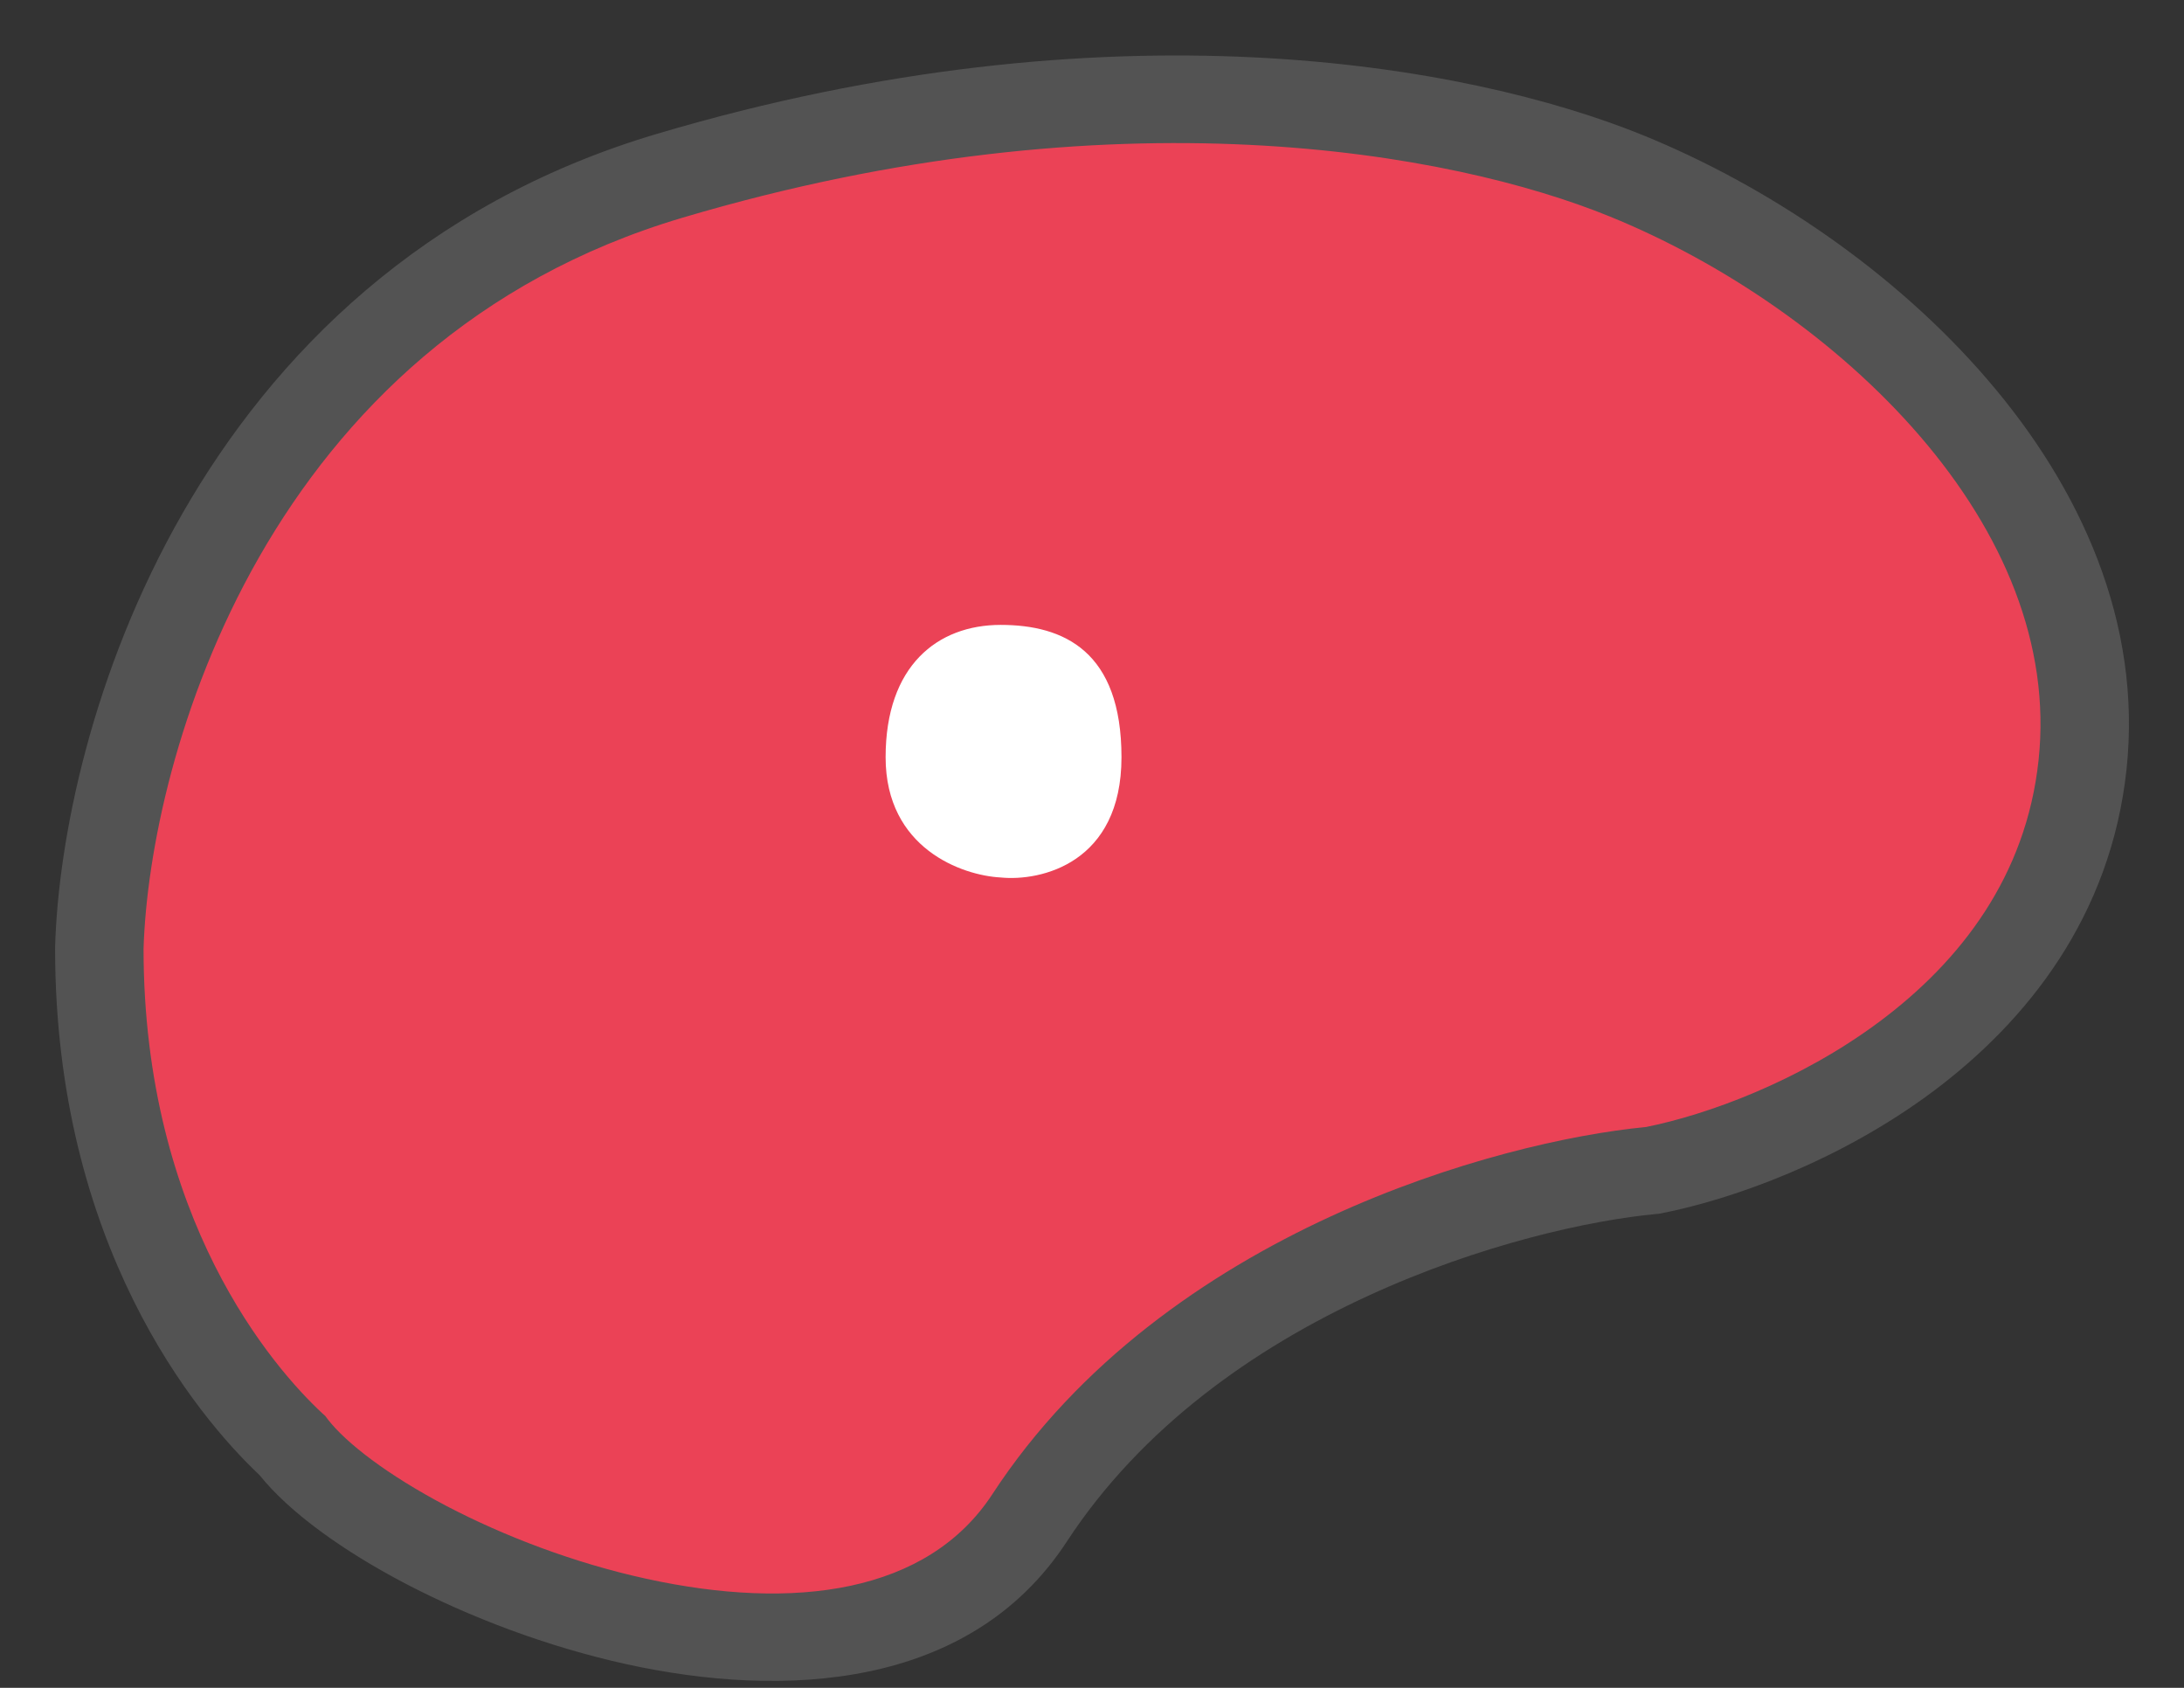 <svg width="22" height="17" viewBox="0 0 22 17" fill="none" xmlns="http://www.w3.org/2000/svg">
<rect x="0" y="0" width="22" height="17" fill="#333333" stroke="none"/>
<path d="M1 9.551C1.059 7.509 2.291 3.093 6.746 1.77C11.201 0.448 14.702 1.087 16.381 1.77C18.768 2.741 21.261 5.058 20.978 7.703C20.695 10.349 17.972 11.529 16.646 11.788C15.232 11.918 11.997 12.8 10.37 15.289C8.744 17.779 3.917 15.823 2.945 14.559C2.385 14.04 1 12.43 1 9.551Z" fill="#EB4256"/>
<path d="M10.08 6.294C9.443 6.294 8.921 6.706 8.921 7.627C8.921 8.547 9.694 8.818 10.08 8.838C10.486 8.879 11.297 8.693 11.297 7.627C11.297 6.561 10.718 6.294 10.08 6.294Z" fill="white"/>
<path fill-rule="evenodd" clip-rule="evenodd" d="M16.212 2.179C14.627 1.534 11.232 0.899 6.874 2.193C4.778 2.815 3.44 4.162 2.612 5.608C1.781 7.061 1.475 8.6 1.446 9.557C1.448 12.278 2.753 13.777 3.249 14.237L3.277 14.262L3.299 14.292C3.484 14.532 3.901 14.855 4.495 15.167C5.077 15.472 5.785 15.743 6.509 15.901C8.001 16.228 9.345 16.047 9.996 15.05C10.869 13.713 12.163 12.824 13.4 12.254C14.624 11.69 15.824 11.424 16.582 11.351C17.19 11.229 18.125 10.893 18.935 10.288C19.749 9.681 20.41 8.825 20.535 7.657C20.66 6.491 20.177 5.366 19.342 4.395C18.506 3.423 17.347 2.64 16.212 2.179ZM6.618 1.348C11.171 -0.004 14.777 0.641 16.551 1.362C17.802 1.871 19.083 2.732 20.02 3.823C20.958 4.913 21.579 6.27 21.421 7.75C21.263 9.227 20.421 10.284 19.472 10.993C18.528 11.697 17.451 12.08 16.733 12.221L16.711 12.225L16.688 12.227C16.03 12.288 14.917 12.528 13.776 13.054C12.635 13.579 11.498 14.376 10.745 15.529C9.769 17.022 7.887 17.107 6.316 16.763C5.509 16.586 4.726 16.286 4.078 15.947C3.459 15.622 2.92 15.238 2.614 14.857C1.977 14.256 0.555 12.542 0.555 9.551V9.545L0.555 9.539C0.586 8.453 0.925 6.767 1.837 5.173C2.754 3.571 4.259 2.048 6.618 1.348Z" fill="#535353"/>
</svg>
